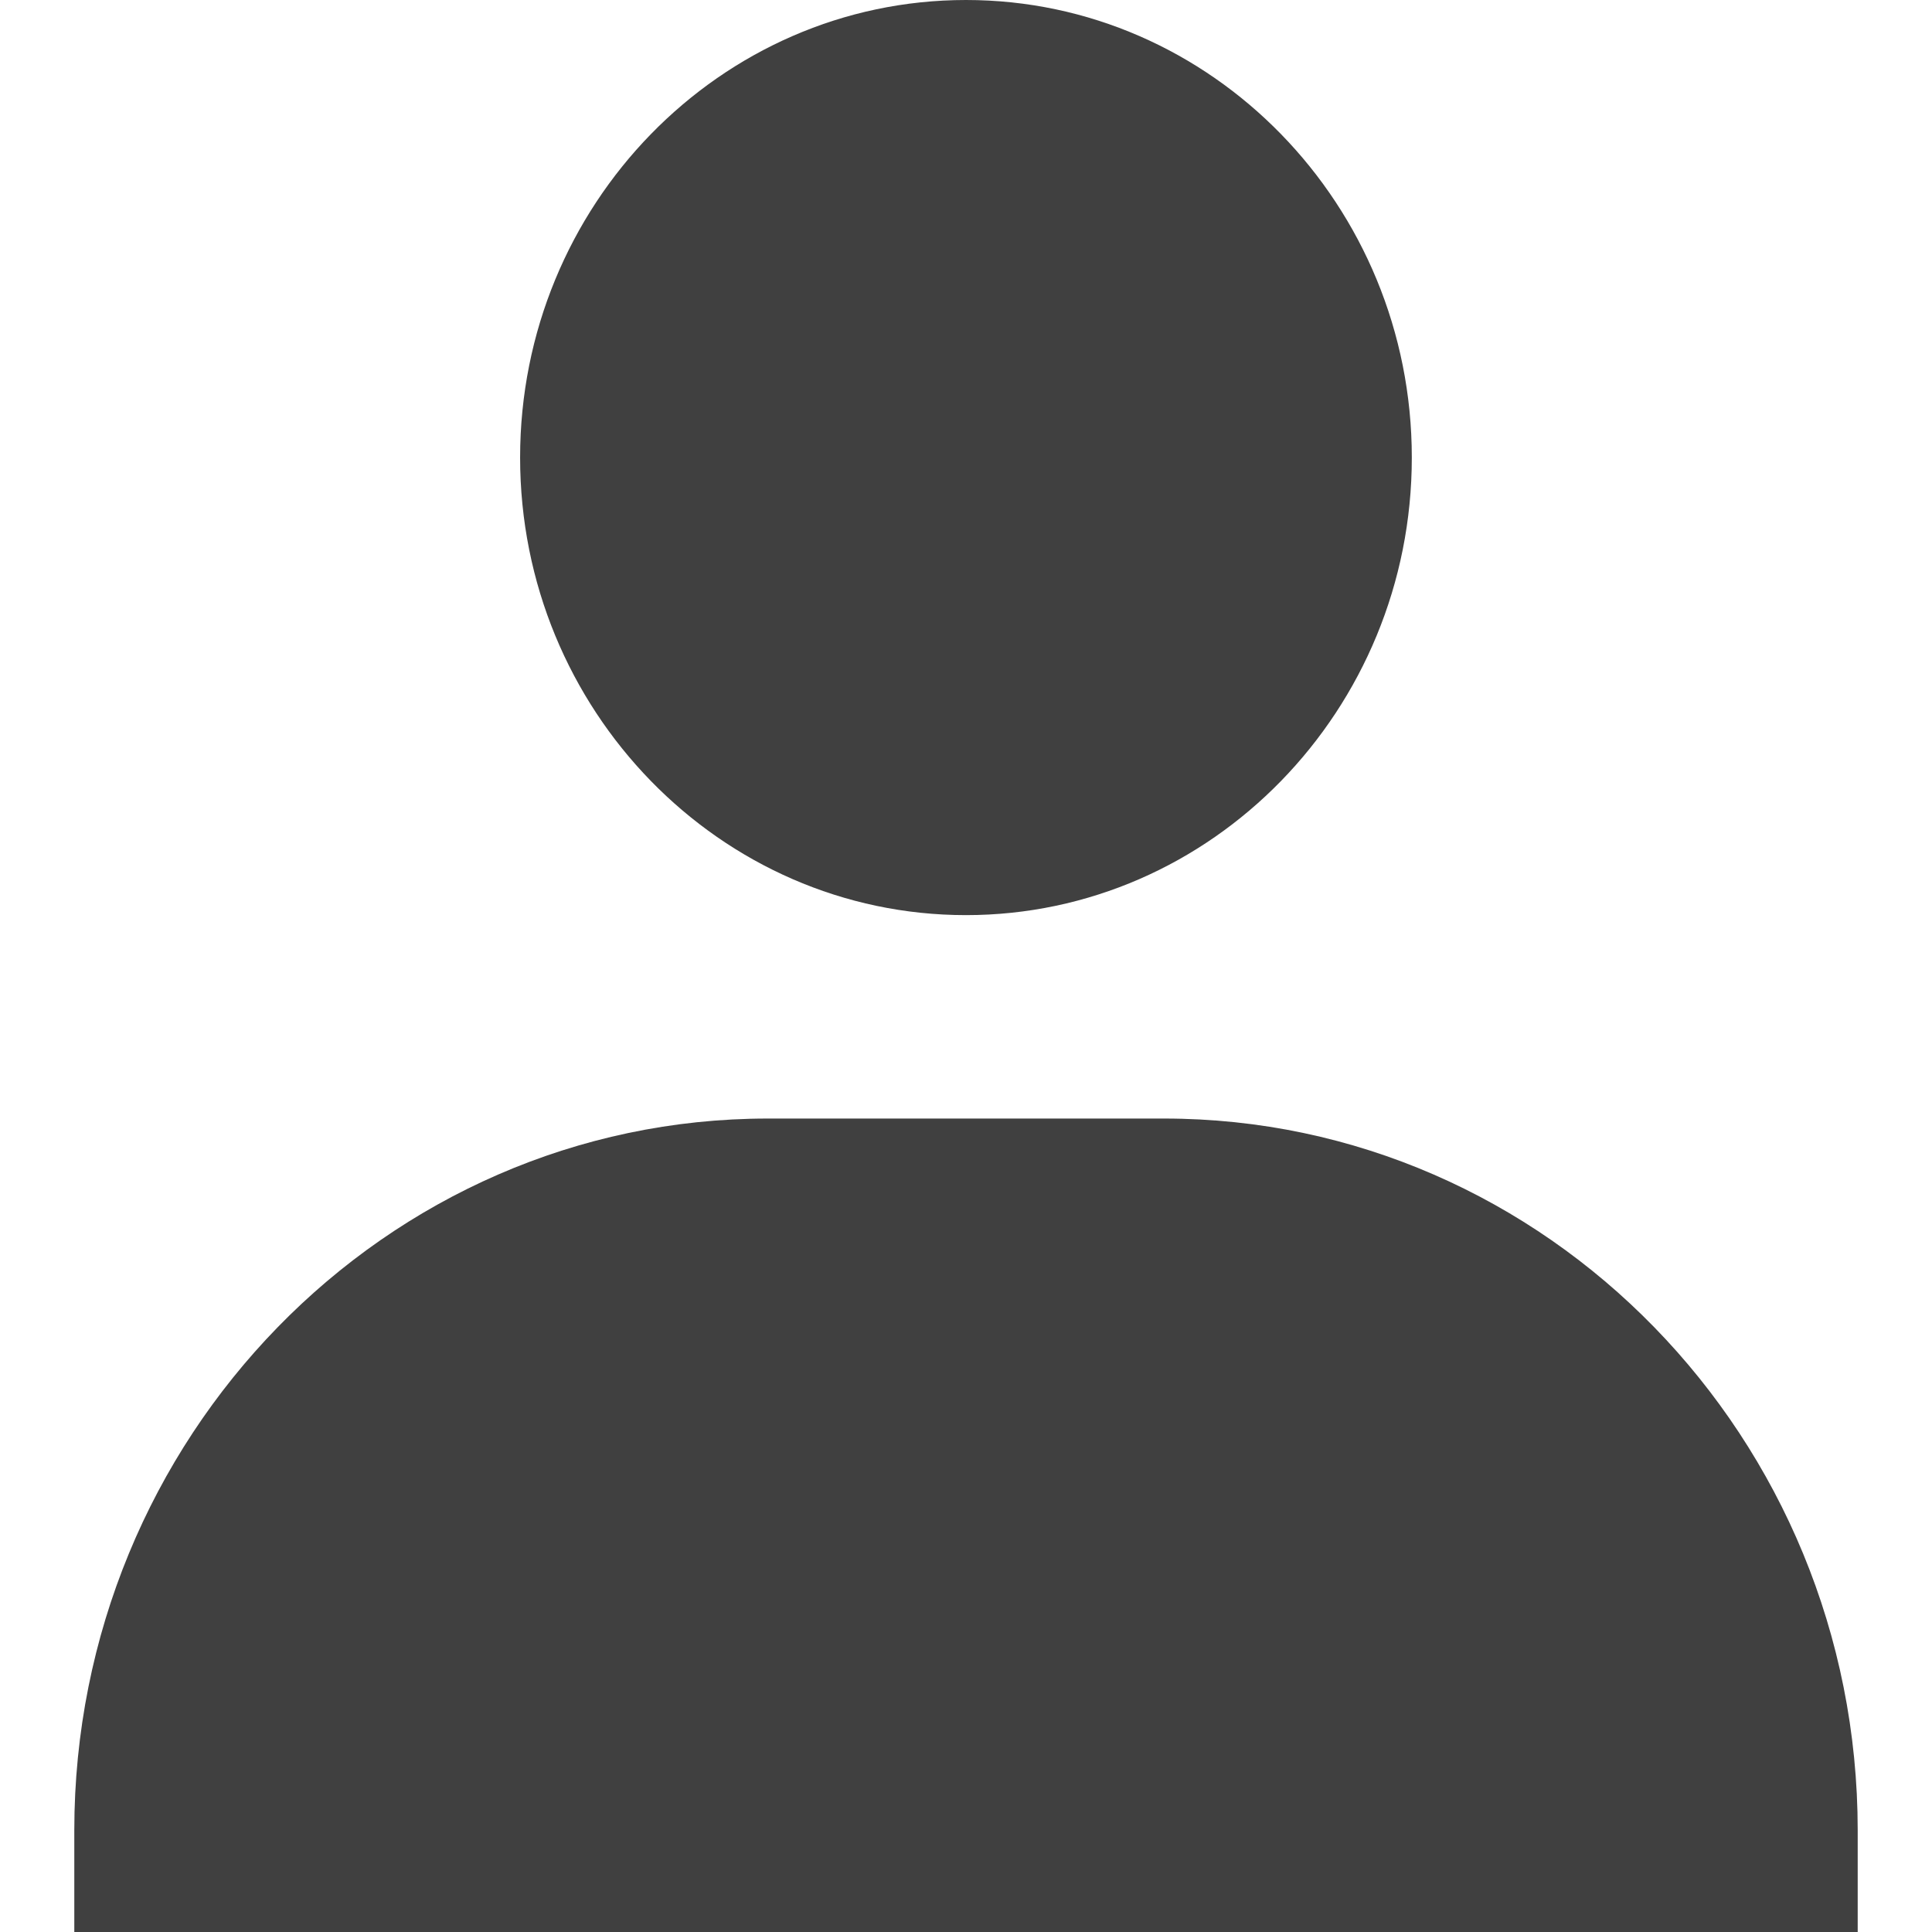 <svg width="24" height="24" viewBox="0 0 24 24" fill="none" xmlns="http://www.w3.org/2000/svg">
   <g clip-path="url(#clip0_2177_24)">
      <path d="M6.461 5.684C6.461 8.818 8.946 11.368 12 11.368C15.053 11.368 17.538 8.818 17.538 5.684C17.538 2.55 15.053 0 12 0C8.946 0 6.461 2.55 6.461 5.684ZM21.846 24H23.077V22.737C23.077 17.862 19.211 13.895 14.461 13.895H9.538C4.787 13.895 0.923 17.862 0.923 22.737V24H21.846Z" fill="#404040" />
   </g>
</svg>